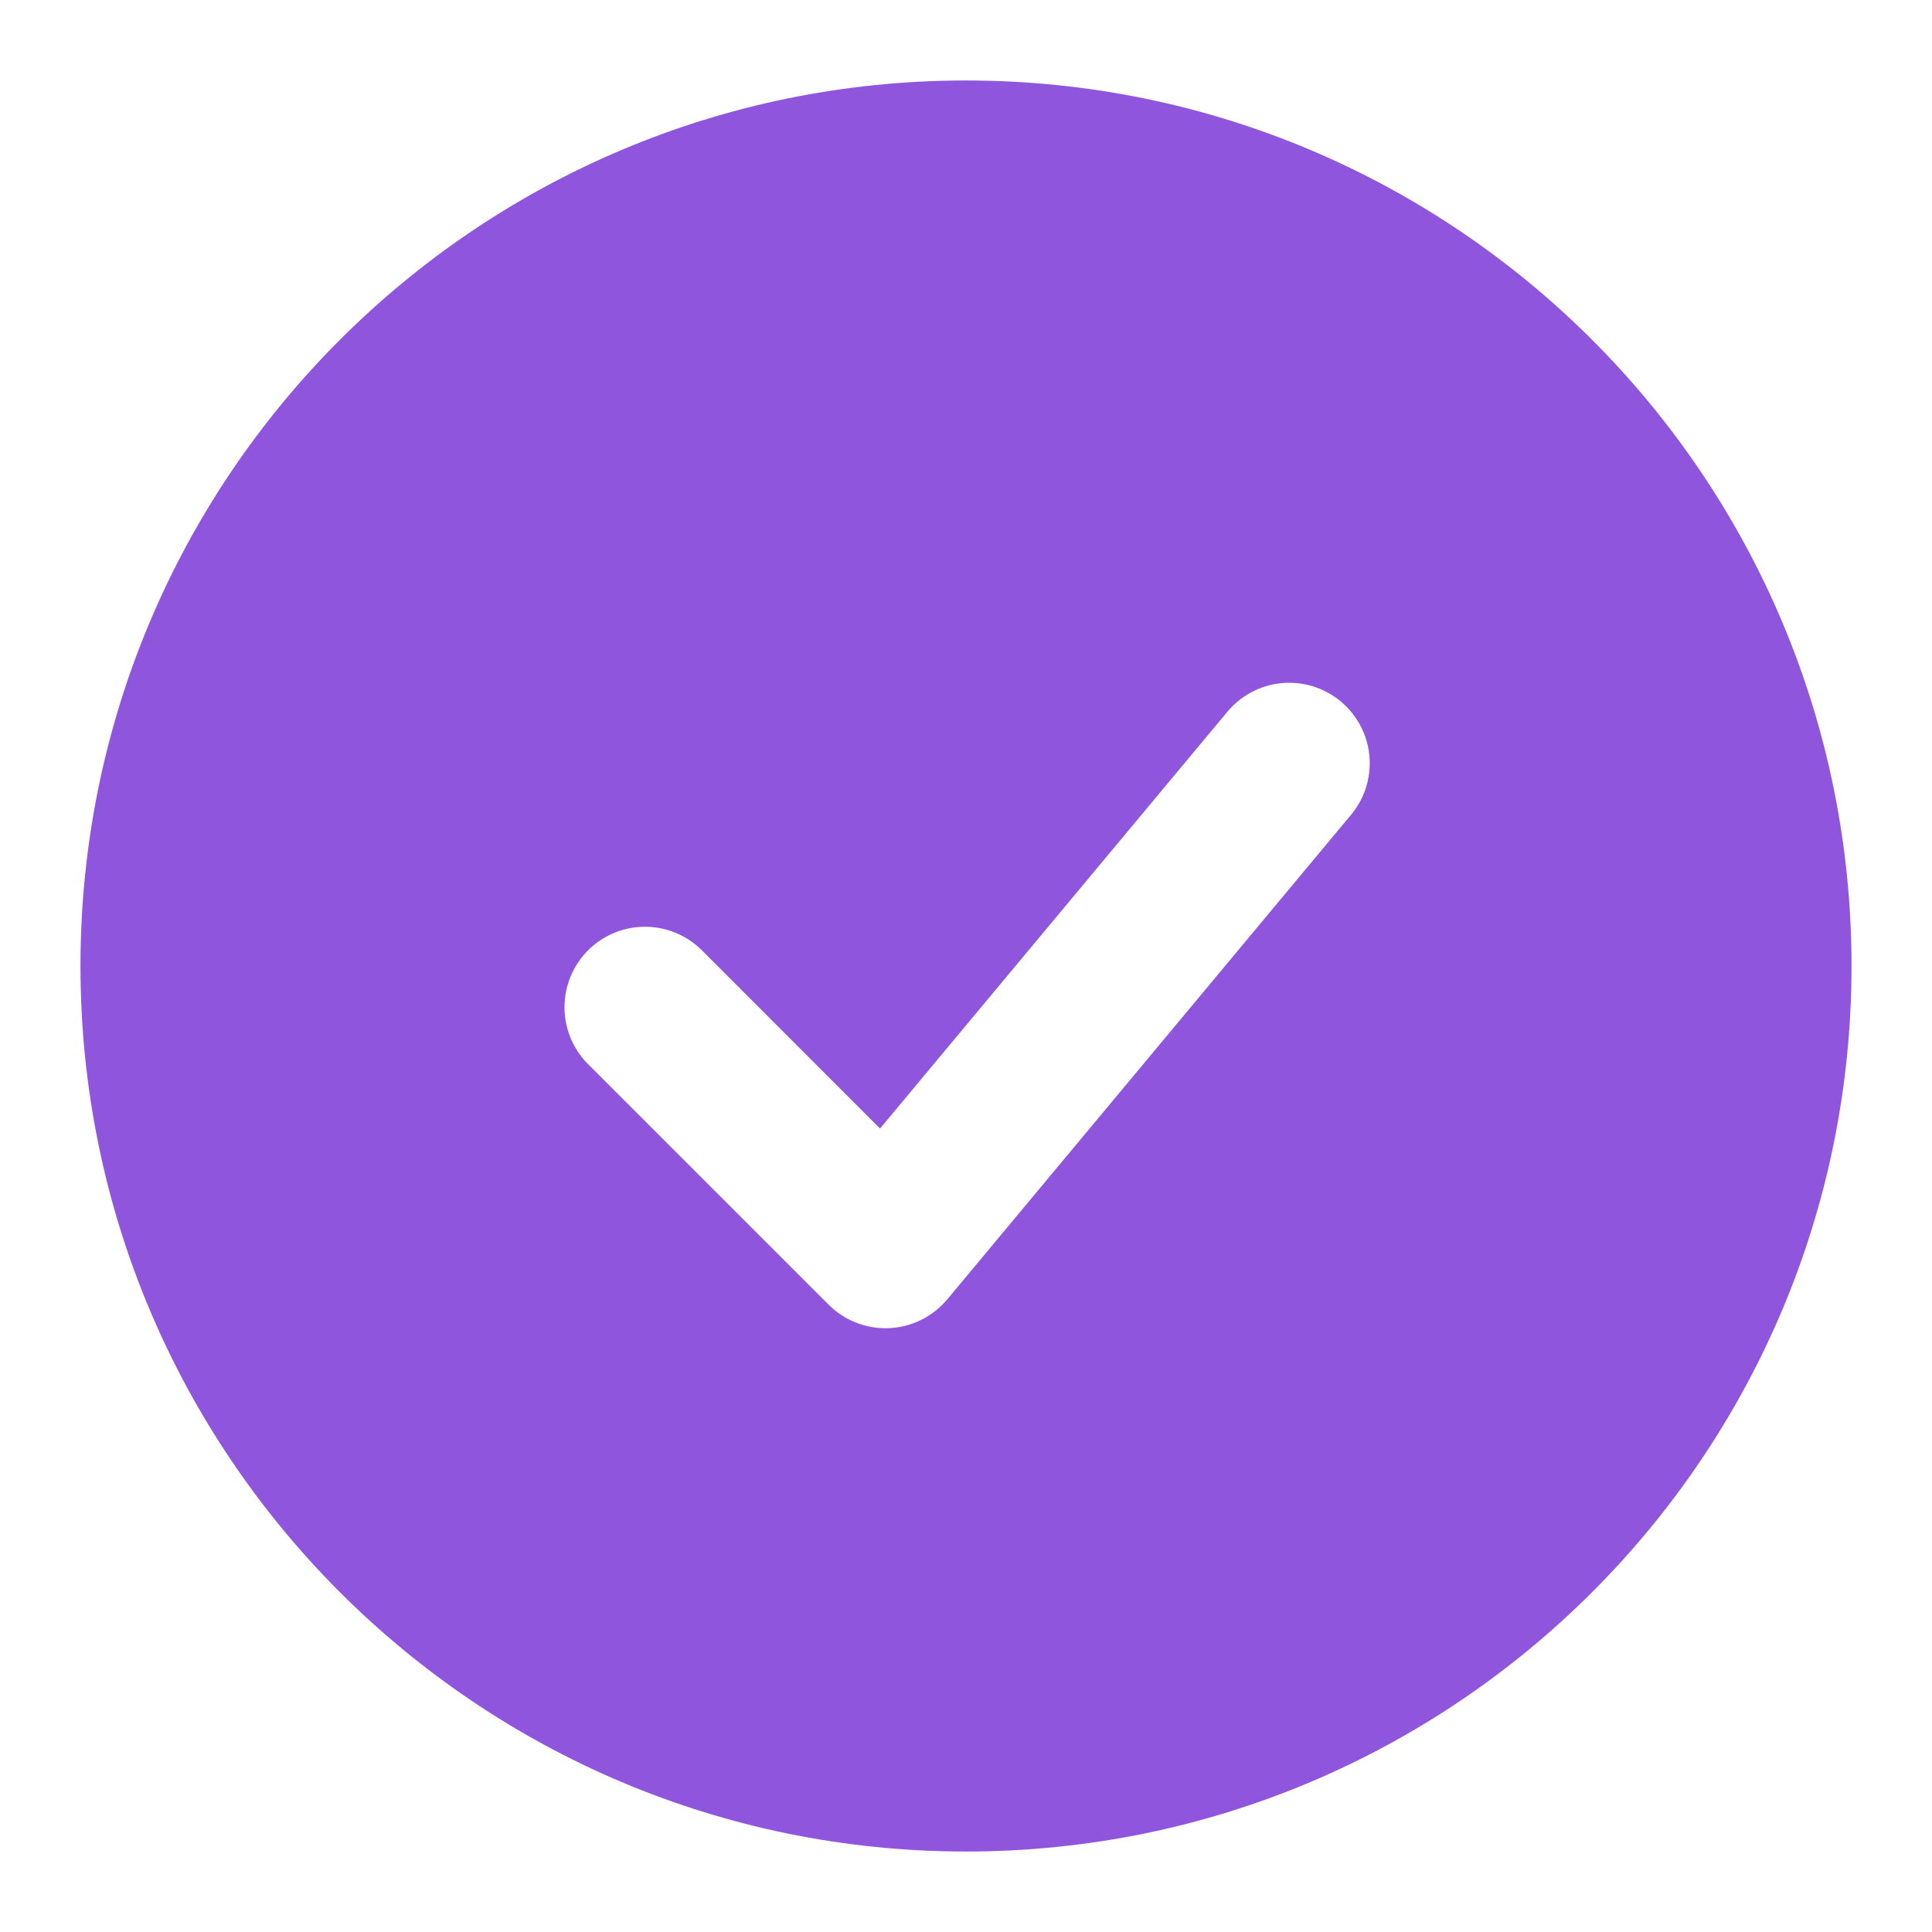 <svg width="32" height="32" viewBox="0 0 32 32" fill="none" xmlns="http://www.w3.org/2000/svg">
<path fill-rule="evenodd" clip-rule="evenodd" d="M16 1.333C7.9 1.333 1.333 7.9 1.333 16C1.333 24.1 7.9 30.667 16 30.667C24.1 30.667 30.667 24.1 30.667 16C30.667 7.9 24.1 1.333 16 1.333ZM22.357 13.52C22.474 13.386 22.564 13.23 22.619 13.062C22.675 12.893 22.697 12.715 22.683 12.537C22.669 12.36 22.62 12.187 22.538 12.03C22.456 11.872 22.344 11.732 22.207 11.618C22.071 11.504 21.913 11.419 21.743 11.367C21.573 11.315 21.394 11.298 21.217 11.316C21.04 11.334 20.869 11.387 20.713 11.473C20.557 11.558 20.42 11.674 20.309 11.813L14.576 18.692L11.609 15.724C11.358 15.481 11.021 15.347 10.671 15.35C10.322 15.353 9.987 15.493 9.74 15.74C9.493 15.988 9.353 16.322 9.35 16.672C9.347 17.021 9.481 17.358 9.724 17.609L13.724 21.609C13.855 21.74 14.012 21.843 14.185 21.909C14.357 21.976 14.542 22.007 14.727 21.998C14.912 21.99 15.093 21.943 15.259 21.861C15.425 21.778 15.572 21.662 15.691 21.52L22.357 13.52Z" fill="#9055DD"/>
</svg>
